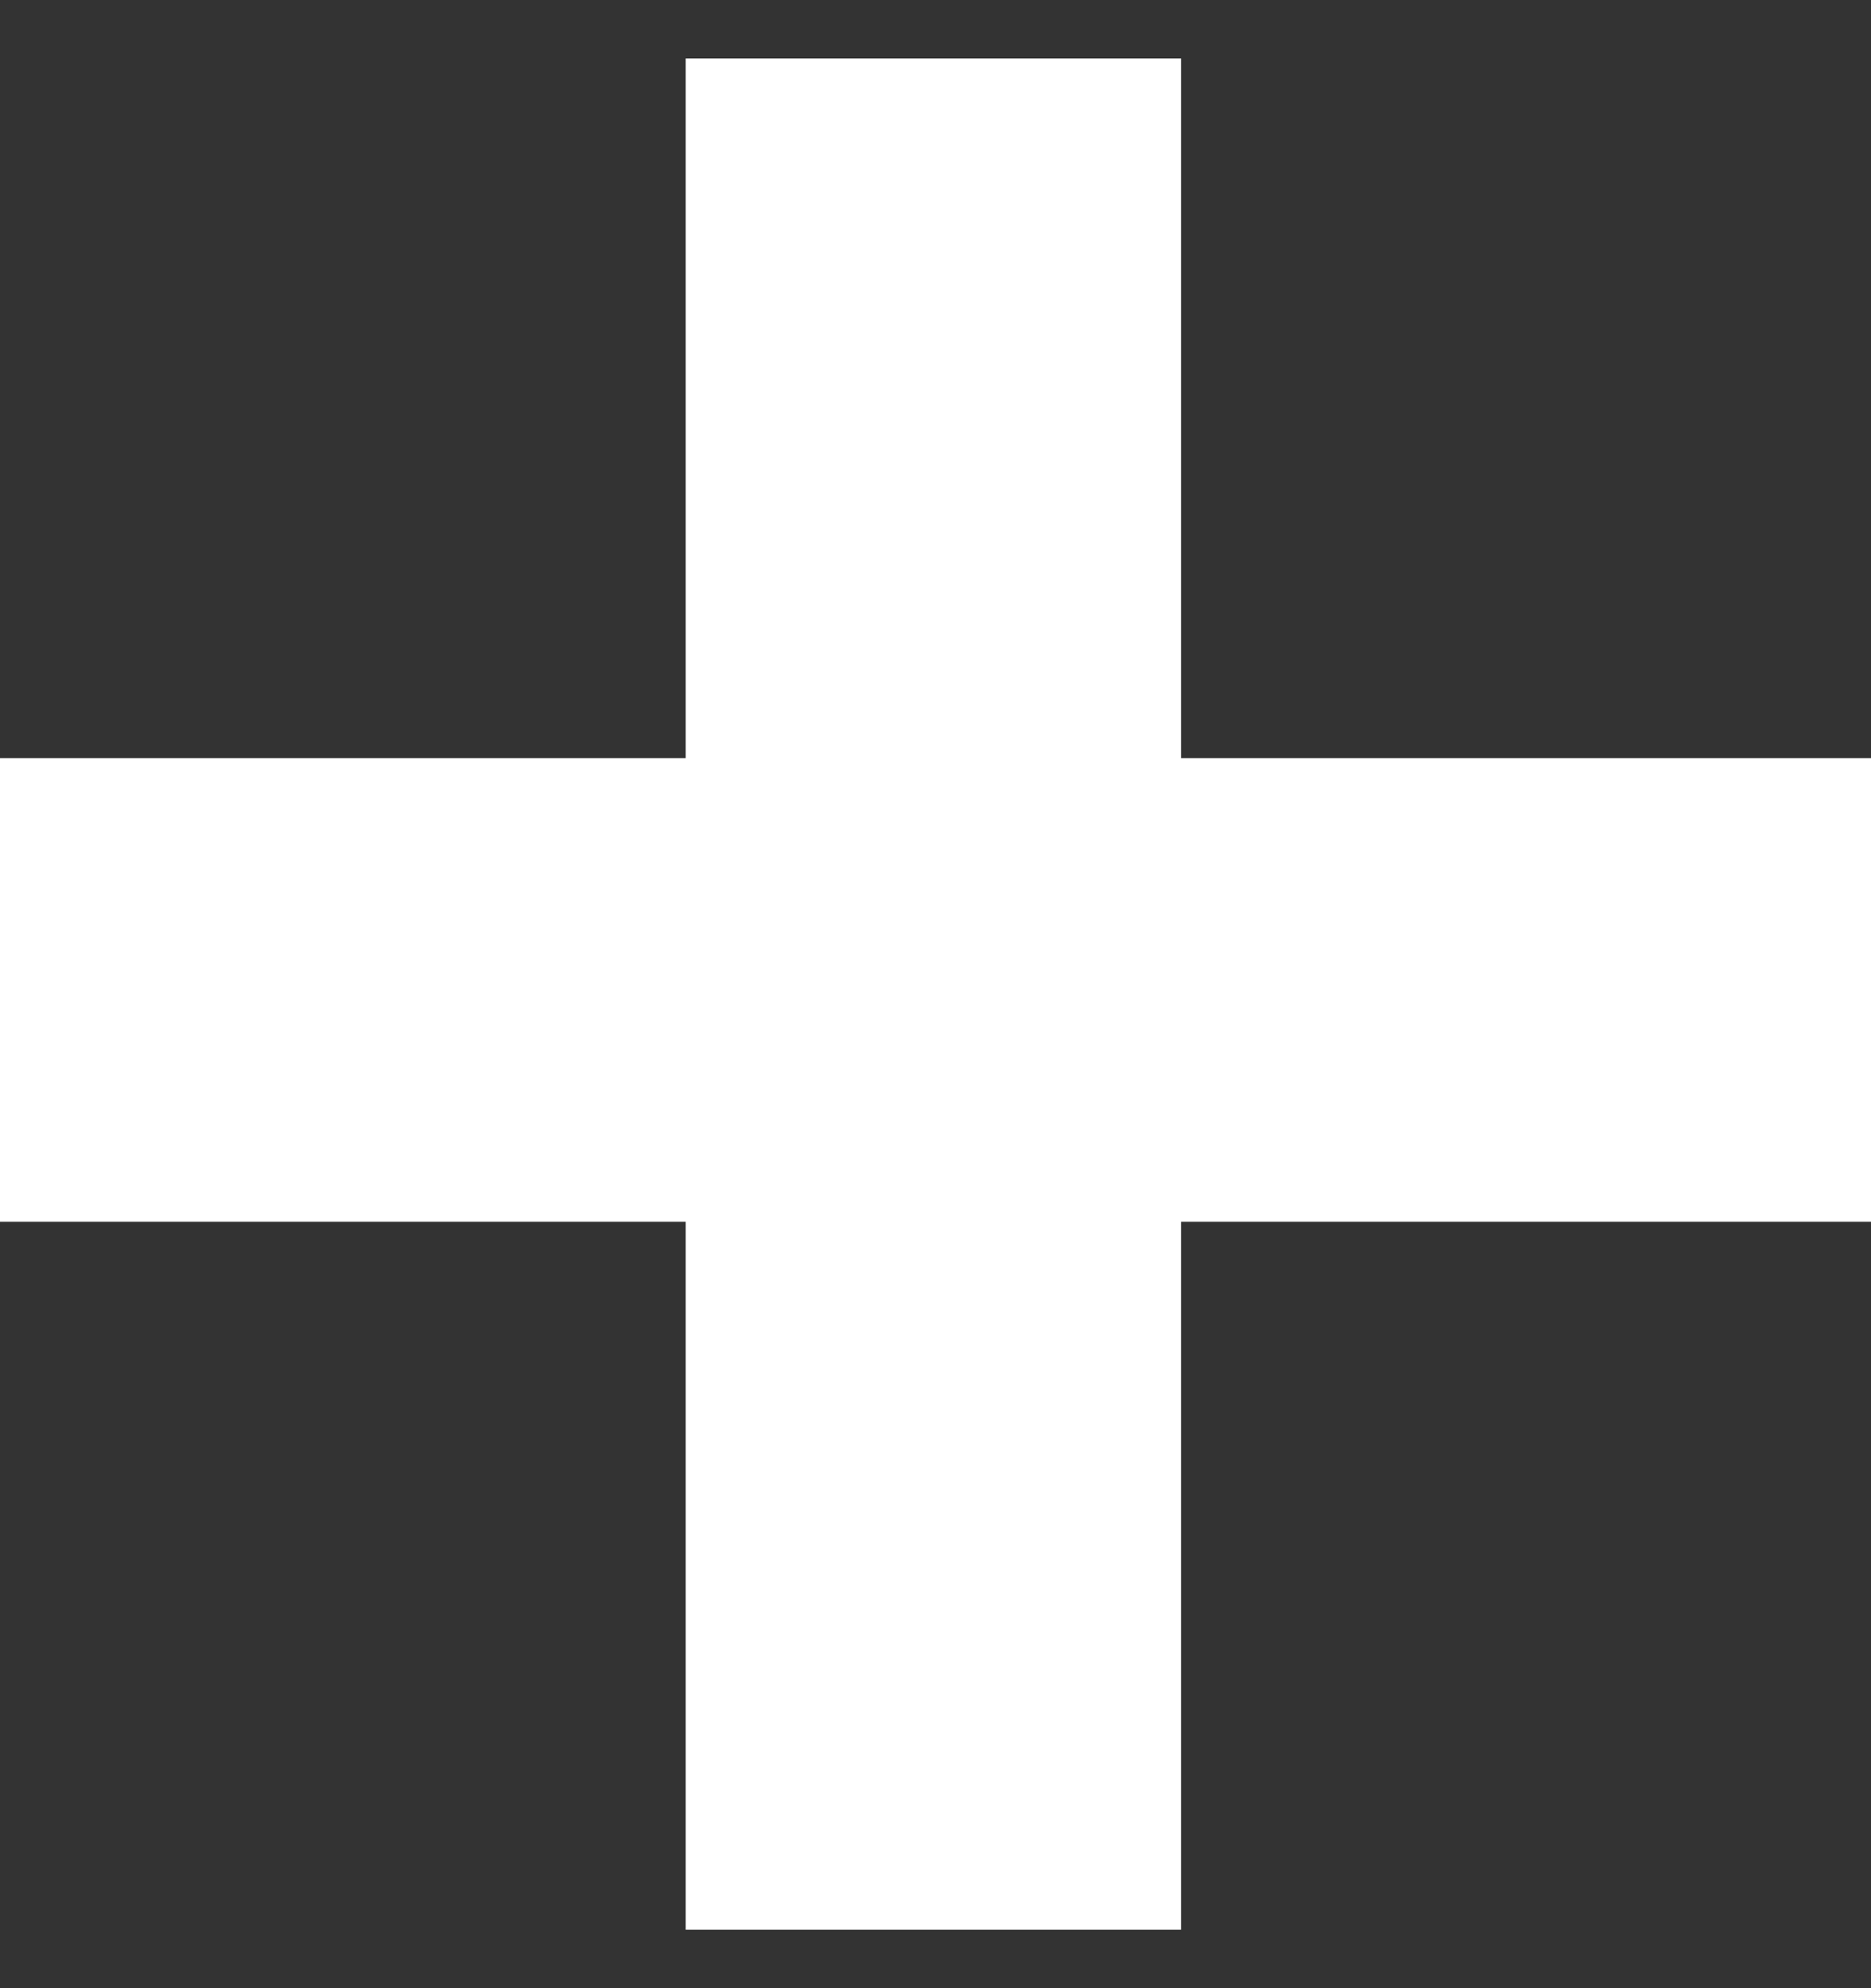 <svg width="16" height="17" viewBox="0 0 16 17" fill="none" xmlns="http://www.w3.org/2000/svg">
<rect x="0" y="0" width="16" height="17" fill="#333333" stroke="none"/>
<path d="M0 6.482H5.864V0.5H10.1V6.482H16V10.447H10.1V16.5H5.864V10.447H0V6.482Z" fill="white"/>
</svg>
